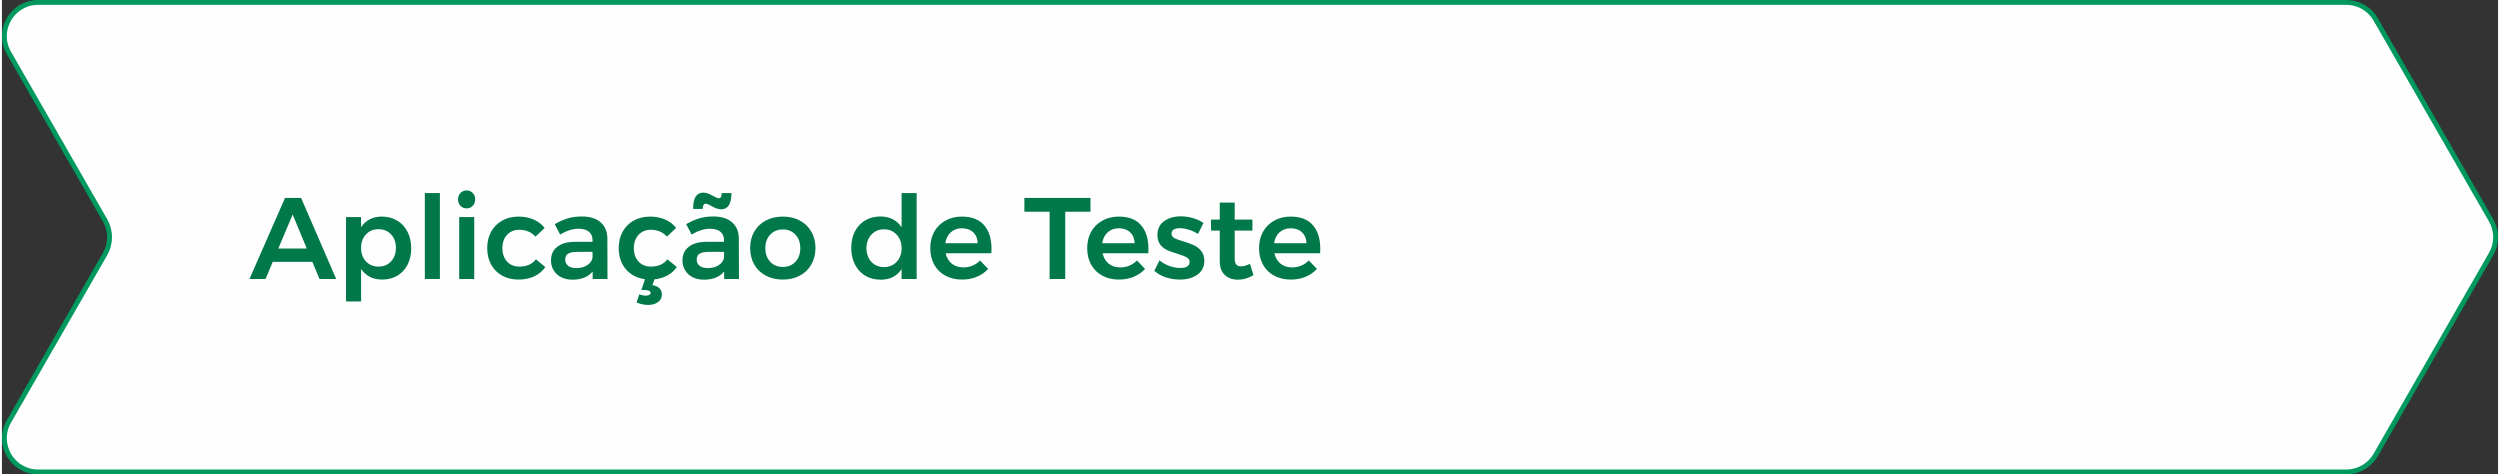 <?xml version="1.0" encoding="UTF-8"?>
<!DOCTYPE svg PUBLIC "-//W3C//DTD SVG 1.0//EN" "http://www.w3.org/TR/2001/REC-SVG-20010904/DTD/svg10.dtd">
<!-- Creator: CorelDRAW X8 -->
<svg xmlns="http://www.w3.org/2000/svg" xml:space="preserve" width="390px" height="74px" version="1.0" style="shape-rendering:geometricPrecision; text-rendering:geometricPrecision; image-rendering:optimizeQuality; fill-rule:evenodd; clip-rule:evenodd"
viewBox="0 0 12807765 2433959"
 xmlns:xlink="http://www.w3.org/1999/xlink">
 <rect x="0" y="0" width="12807765" height="2433959" fill="#333333" stroke="none"/>
 <defs>
  <style type="text/css">
   <![CDATA[
    .str0 {stroke:#00995D;stroke-width:24945}
    .fil0 {fill:#FEFEFE}
    .fil1 {fill:#017849}
   ]]>
  </style>
 </defs>
 <g id="Camada_x0020_1">
  <g id="_1712029766128">
   <path class="fil0 str0" d="M12029731 12473c61938,0 119137,33114 149981,86821l592594 1031513c30658,53358 30658,118988 0,172345l-592594 1031514c-30844,53706 -88043,86821 -149981,86821l-11844053 0c-132994,0 -216248,-143833 -149994,-259166l493587 -859169c30632,-53357 30632,-118987 0,-172345l-493587 -859168c-66254,-115321 17000,-259166 149994,-259166l11844053 0z"/>
   <path class="fil1" d="M1629533 1431482l-36832 -87906 -203152 0 -36819 87906 -82568 0 182361 -415796 82568 0 179978 415796 -85536 0zm-211472 -156218l146128 0 -72465 -174640 -73663 174640zm531666 -163951c29709,0 55839,6934 78414,20791 22962,13471 40586,32479 52871,57025 12672,24558 19009,52871 19009,84937 0,31680 -6149,59606 -18422,83766 -12273,24146 -29697,42955 -52273,56425 -22575,13458 -48705,20193 -78402,20193 -23760,0 -44751,-4552 -62973,-13657 -18210,-9504 -33265,-23174 -45138,-40985l0 166907 -77218 0 0 -433020 77218 0 0 52272c11487,-17823 26129,-31293 43953,-40398 18222,-9504 39201,-14256 62961,-14256zm-17225 256609c26143,0 47521,-8905 64159,-26729 16626,-18210 24945,-41383 24945,-69496 0,-28113 -8319,-51088 -24945,-68911 -16638,-17811 -38016,-26729 -64159,-26729 -26529,0 -48106,8918 -64744,26729 -16626,17823 -24945,40798 -24945,68911 0,28512 8319,51673 24945,69496 16638,17824 38215,26729 64744,26729zm237402 -377194l77230 0 0 440754 -77230 0 0 -440754zm176261 122967l77218 0 0 317787 -77218 0 0 -317787zm38017 -136624c12672,0 23161,4353 31480,13071 8319,8706 12473,19794 12473,33264 0,13059 -4154,23960 -12473,32666 -8319,8718 -18808,13071 -31480,13071 -12672,0 -23174,-4353 -31481,-13071 -8319,-8706 -12473,-19607 -12473,-32666 0,-13470 4154,-24558 12473,-33264 8307,-8718 18809,-13071 31481,-13071zm353458 237003c-21378,-23361 -49104,-35048 -83154,-35048 -25744,0 -46735,8718 -62961,26142 -15841,17424 -23761,40000 -23761,67713 0,28513 7920,51487 23761,68911 16226,17424 37217,26130 62961,26130 38016,0 66528,-12473 85536,-37418l48107 39800c-14256,20592 -33065,36432 -56426,47520 -23361,11088 -50489,16626 -81383,16626 -31281,0 -59195,-6735 -83753,-20193 -24147,-13470 -42968,-32279 -56426,-56425 -13470,-24559 -20193,-52672 -20193,-84352 0,-32079 6723,-60392 20193,-84950 13857,-24546 32865,-43554 57025,-57024 24546,-13458 52671,-20193 84351,-20193 28899,0 54642,5151 77218,15441 22961,9903 41583,24159 55839,42768l-46934 44552zm293378 217408l0 -38615c-11088,13869 -25344,24359 -42768,31493 -17424,7122 -37430,10689 -59993,10689 -22176,0 -41783,-4166 -58808,-12473 -16638,-8718 -29510,-20592 -38615,-35646 -9104,-15042 -13657,-31880 -13657,-50489 0,-29697 10489,-52871 31481,-69496 20991,-17025 50688,-25744 89103,-26143l92658 0 0 -8307c0,-18621 -6136,-33064 -18409,-43366 -12273,-10290 -30096,-15441 -53457,-15441 -30096,0 -61589,9903 -94454,29697l-27914 -53458c24945,-13856 47520,-23760 67713,-29697 20592,-6336 44552,-9504 71879,-9504 41185,0 73064,9891 95627,29697 22974,19794 34649,47521 35048,83155l599 207904 -76033 0zm-84351 -55840c22176,0 41184,-5138 57024,-15441 15840,-10688 24745,-23760 26728,-39201l0 -28512 -80185 0c-20592,0 -35846,3168 -45737,9504 -9504,5937 -14256,15840 -14256,29697 0,13471 4952,24160 14842,32080 10303,7920 24160,11873 41584,11873zm516087 -5338c-12273,17811 -28113,32067 -47520,42768 -19408,10689 -41584,17424 -66529,20193l-11287 29697c16638,2769 28911,8320 36831,16639 7920,8706 11886,19008 11886,30882 0,17424 -6735,30694 -20205,39799 -13059,9504 -29897,14256 -50489,14256 -19407,0 -39201,-4153 -59394,-12472l14256 -41583c12273,4353 23561,6535 33851,6535 7533,0 13470,-1384 17823,-4153 4353,-2781 6535,-6137 6535,-10103 0,-4353 -2569,-7920 -7720,-10689 -5151,-2769 -12473,-4166 -21977,-4166l-17823 0 18410 -55240c-26929,-3555 -50689,-12473 -71281,-26729 -20193,-14256 -35833,-32665 -46921,-55241 -11088,-22961 -16639,-48705 -16639,-77217 0,-32079 6735,-60392 20206,-84950 13857,-24546 32865,-43554 57024,-57024 24546,-13458 52659,-20193 84339,-20193 28911,0 54655,5151 77230,15441 22962,9903 41571,24159 55827,42768l-46922 44552c-21378,-23361 -49104,-35048 -83154,-35048 -25743,0 -46734,8718 -62974,26142 -15840,17424 -23760,40000 -23760,67713 0,28513 7920,51487 23760,68911 16240,17424 37231,26130 62974,26130 38016,0 66528,-12473 85536,-37418l48107 39800zm242889 61178l0 -38615c-11088,13869 -25344,24359 -42768,31493 -17424,7122 -37430,10689 -60005,10689 -22176,0 -41770,-4166 -58795,-12473 -16639,-8718 -29510,-20592 -38615,-35646 -9105,-15042 -13658,-31880 -13658,-50489 0,-29697 10490,-52871 31481,-69496 20979,-17025 50688,-25744 89091,-26143l92671 0 0 -8307c0,-18621 -6137,-33064 -18410,-43366 -12285,-10290 -30096,-15441 -53469,-15441 -30096,0 -61577,9903 -94442,29697l-27914 -53458c24945,-13856 47521,-23760 67714,-29697 20592,-6336 44551,-9504 71866,-9504 41184,0 73064,9891 95639,29697 22975,19794 34649,47521 35048,83155l599 207904 -76033 0zm-84351 -55840c22176,0 41184,-5138 57024,-15441 15840,-10688 24746,-23760 26729,-39201l0 -28512 -80186 0c-20592,0 -35846,3168 -45749,9504 -9504,5937 -14256,15840 -14256,29697 0,13471 4951,24160 14855,32080 10302,7920 24159,11873 41583,11873zm121769 -384914c0,55441 -17424,83167 -52272,83167 -8719,0 -17225,-1584 -25544,-4752 -7920,-3168 -16825,-7521 -26729,-13071 -12672,-7122 -21577,-10689 -26728,-10689 -5937,0 -10103,2370 -12473,7122 -2382,4365 -3567,10888 -3567,19607l-49304 0c0,-55840 17225,-83753 51674,-83753 8718,0 17037,1584 24957,4752 8307,3168 17425,7521 27315,13071 12672,7122 21590,10689 26741,10689 5937,0 10091,-2183 12473,-6536 2370,-4752 3554,-11287 3554,-19607l49903 0zm264230 120585c32865,0 61776,6735 86721,20193 25344,13470 44951,32478 58808,57024 14256,24159 21391,52085 21391,83765 0,32067 -7135,60380 -21391,84938 -13857,24546 -33464,43554 -58808,57024 -24945,13458 -53856,20193 -86721,20193 -33264,0 -62562,-6735 -87906,-20193 -25344,-13470 -45151,-32478 -59407,-57024 -13857,-24558 -20791,-52871 -20791,-84938 0,-31680 6934,-59606 20791,-83765 14256,-24546 34063,-43554 59407,-57024 25344,-13458 54642,-20193 87906,-20193zm0 65942c-26928,0 -48705,8905 -65343,26728 -16626,17811 -24945,40985 -24945,69497 0,28512 8319,51674 24945,69497 16638,17823 38415,26729 65343,26729 26142,0 47520,-8906 64159,-26729 16625,-17823 24945,-40985 24945,-69497 0,-28512 -8320,-51686 -24945,-69497 -16639,-17823 -38017,-26728 -64159,-26728zm686112 -186527l0 440754 -77229 0 0 -51088c-11475,17824 -26330,31481 -44540,40985 -17823,9117 -38614,13670 -62375,13670 -30096,0 -56625,-6735 -79599,-20193 -22575,-13869 -40187,-33077 -52859,-57623 -12672,-24945 -19008,-53457 -19008,-85536 0,-31681 6137,-59594 18410,-83753 12672,-24559 30295,-43567 52871,-57025 22962,-13470 49104,-20193 78402,-20193 24159,0 45337,4752 63560,14256 18210,9505 33264,23162 45138,40985l0 -175239 77229 0zm-167518 379576c26542,0 48119,-8918 64757,-26728 17025,-18223 25532,-41584 25532,-70096 0,-28512 -8507,-51686 -25532,-69497 -16638,-18222 -38215,-27327 -64757,-27327 -26529,0 -48106,9105 -64745,27327 -16625,17811 -25144,40985 -25543,69497 399,28512 8918,51873 25543,70096 16639,17810 38216,26728 64745,26728zm398946 -258991c50688,0 88704,14455 114048,43367 25744,28911 38615,69496 38615,121769 0,10289 -199,18022 -598,23161l-234633 0c5151,22575 15640,40398 31480,53470 16240,12672 36033,19008 59407,19008 16227,0 31680,-2981 46323,-8918 15054,-6336 28125,-15241 39213,-26729l41571 43367c-15840,17424 -35235,30882 -58209,40386 -22575,9504 -47720,14256 -75434,14256 -32478,0 -61190,-6735 -86135,-20193 -24546,-13470 -43554,-32279 -57024,-56425 -13458,-24559 -20193,-52672 -20193,-84352 0,-31680 6735,-59793 20193,-84351 13857,-24546 33065,-43554 57623,-57025 24546,-13857 52472,-20791 83753,-20791zm81969 136623c-786,-23361 -8506,-41982 -23161,-55839 -14656,-13857 -34063,-20792 -58210,-20792 -22575,0 -41583,6935 -57024,20792 -15054,13470 -24359,32079 -27926,55839l166321 0zm239347 -232250l339178 0 0 70682 -129490 0 0 345114 -80186 0 0 -345114 -129502 0 0 -70682zm483859 95627c50688,0 88704,14455 114048,43367 25731,28911 38603,69496 38603,121769 0,10289 -200,18022 -586,23161l-234633 0c5138,22575 15640,40398 31480,53470 16240,12672 36033,19008 59394,19008 16240,0 31681,-2981 46336,-8918 15054,-6336 28113,-15241 39201,-26729l41583 43367c-15840,17424 -35247,30882 -58209,40386 -22575,9504 -47720,14256 -75446,14256 -32466,0 -61178,-6735 -86123,-20193 -24558,-13470 -43566,-32279 -57024,-56425 -13470,-24559 -20193,-52672 -20193,-84352 0,-31680 6723,-59793 20193,-84351 13857,-24546 33065,-43554 57610,-57025 24559,-13857 52472,-20791 83766,-20791zm81969 136623c-798,-23361 -8519,-41982 -23174,-55839 -14643,-13857 -34050,-20792 -58209,-20792 -22575,0 -41583,6935 -57024,20792 -15042,13470 -24347,32079 -27914,55839l166321 0zm325383 -48118c-15441,-9105 -31481,-16227 -48119,-21378 -16239,-5151 -31281,-7721 -45138,-7721 -13071,0 -23573,2370 -31493,7122 -7521,4353 -11275,11288 -11275,20792 0,9903 4752,17623 14256,23161 9890,5151 25344,10701 46323,16638 22176,6736 40398,13458 54654,20193 14256,6336 26529,16040 36831,29111 10689,12672 16040,29498 16040,50489 0,30882 -11886,54642 -35646,71280 -23760,16626 -53657,24945 -89690,24945 -24559,0 -48518,-3754 -71879,-11287 -23361,-7920 -43168,-19008 -59407,-33265l26741 -54055c14256,12285 31281,21989 51075,29110 19807,6736 38615,10103 56438,10103 14256,0 25544,-2382 33851,-7134 8718,-5151 13071,-12672 13071,-22575 0,-11088 -4952,-19395 -14855,-24945 -9891,-5538 -25930,-11675 -48106,-18410 -21391,-6336 -38815,-12472 -52273,-18422 -13470,-6336 -25144,-15640 -35047,-27913 -9904,-12672 -14855,-29111 -14855,-49304 0,-31281 11288,-55041 33863,-71280 22962,-16626 51673,-24945 86135,-24945 20979,0 41571,2968 61776,8905 20592,5949 38802,14256 54642,24958l-27913 55827zm284198 212057c-25344,15453 -51885,23174 -79599,23174 -27328,0 -49703,-7920 -67127,-23760 -17424,-16239 -26130,-39999 -26130,-71281l0 -156816 -44552 0 -599 -56438 45151 0 0 -87308 76618 0 0 87308 90888 0 0 56438 -90888 0 0 143147c0,14655 2782,25157 8320,31493 5550,5937 13857,8905 24945,8905 11886,0 26928,-4353 45150,-13071l17823 58209zm190181 -300562c50688,0 88704,14455 114049,43367 25730,28911 38602,69496 38602,121769 0,10289 -200,18022 -586,23161l-234633 0c5139,22575 15641,40398 31481,53470 16239,12672 36033,19008 59394,19008 16239,0 31680,-2981 46335,-8918 15054,-6336 28113,-15241 39201,-26729l41583 43367c-15840,17424 -35247,30882 -58209,40386 -22575,9504 -47720,14256 -75446,14256 -32466,0 -61178,-6735 -86123,-20193 -24558,-13470 -43566,-32279 -57024,-56425 -13470,-24559 -20193,-52672 -20193,-84352 0,-31680 6723,-59793 20193,-84351 13857,-24546 33065,-43554 57611,-57025 24558,-13857 52471,-20791 83765,-20791zm81969 136623c-798,-23361 -8518,-41982 -23174,-55839 -14642,-13857 -34050,-20792 -58209,-20792 -22575,0 -41583,6935 -57024,20792 -15042,13470 -24346,32079 -27914,55839l166321 0z"/>
  </g>
 </g>
</svg>
